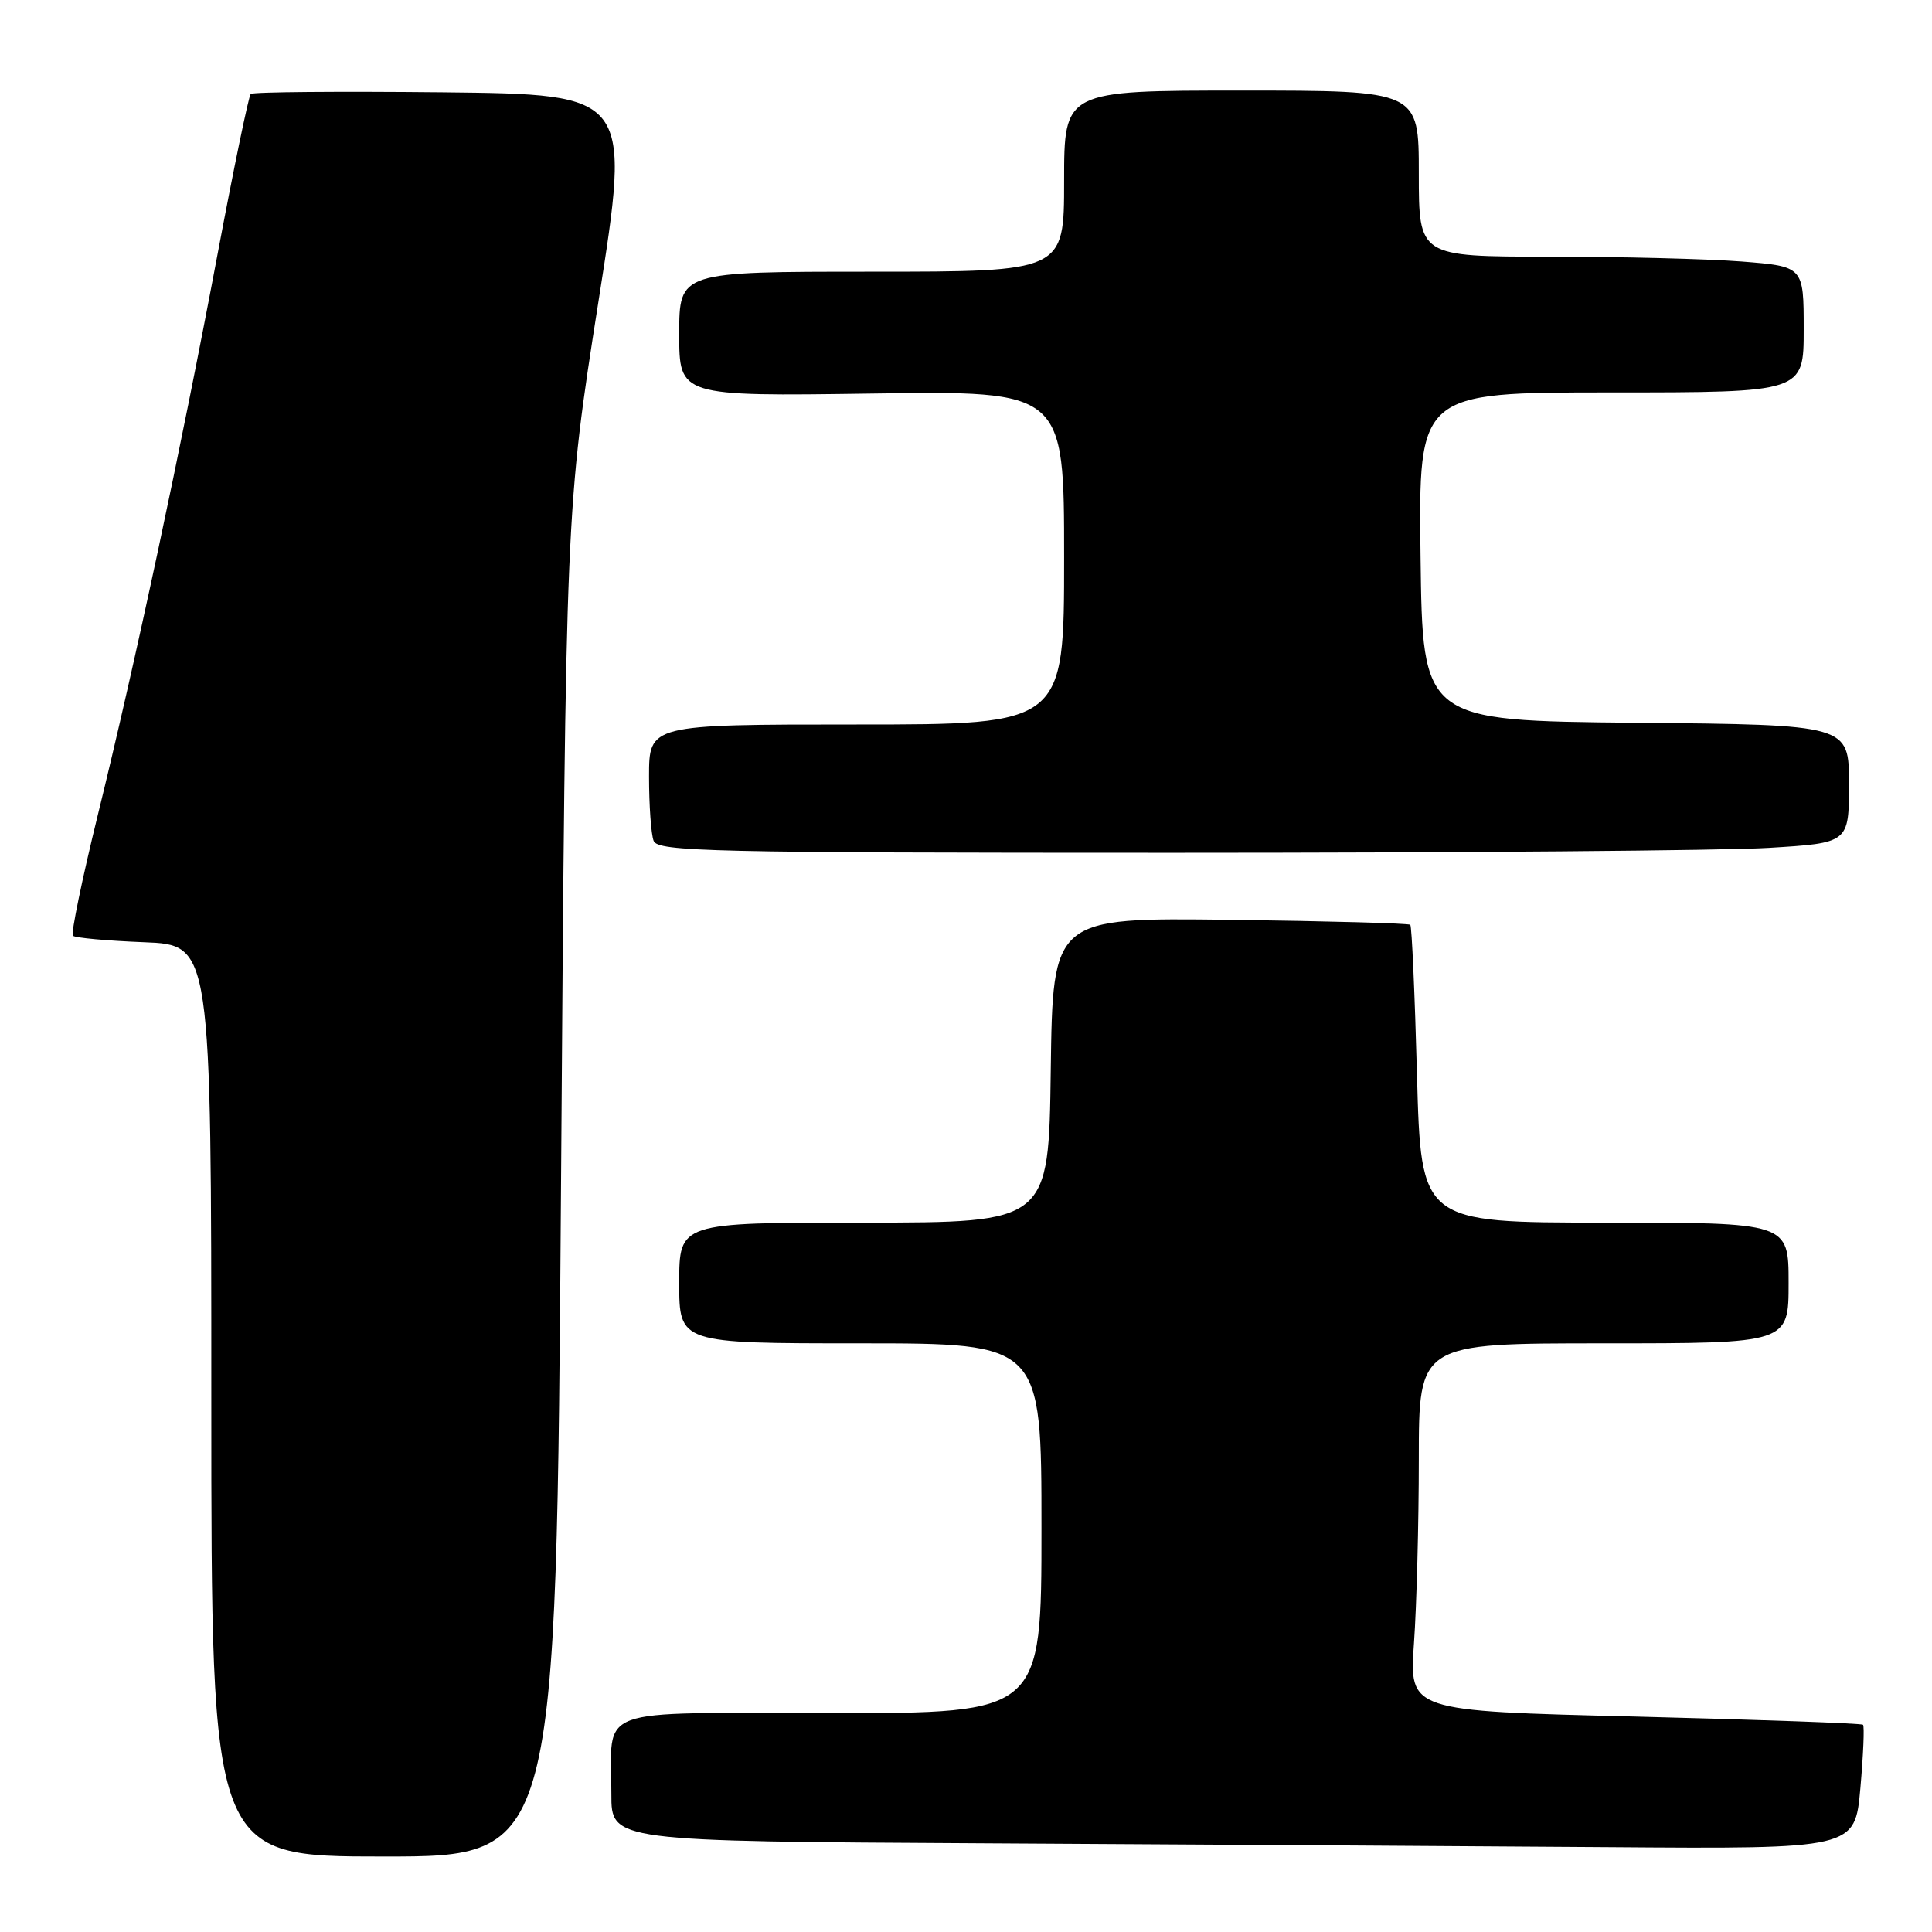 <?xml version="1.0" encoding="UTF-8" standalone="no"?>
<!DOCTYPE svg PUBLIC "-//W3C//DTD SVG 1.1//EN" "http://www.w3.org/Graphics/SVG/1.1/DTD/svg11.dtd" >
<svg xmlns="http://www.w3.org/2000/svg" xmlns:xlink="http://www.w3.org/1999/xlink" version="1.1" viewBox="0 0 256 256">
 <g >
 <path fill="currentColor"
d=" M 74.34 156.75 C 74.97 67.50 74.97 67.50 79.29 40.00 C 83.62 12.50 83.62 12.50 58.66 12.23 C 44.93 12.09 33.48 12.18 33.22 12.45 C 32.95 12.72 30.97 22.29 28.82 33.72 C 23.97 59.52 17.95 87.70 12.96 107.99 C 10.87 116.52 9.38 123.72 9.66 123.99 C 9.94 124.27 14.18 124.66 19.08 124.85 C 28.00 125.20 28.00 125.20 28.00 185.60 C 28.00 246.00 28.00 246.00 50.85 246.00 C 73.70 246.00 73.70 246.00 74.34 156.75 Z  M 246.51 236.94 C 246.90 232.51 247.06 228.73 246.86 228.54 C 246.66 228.35 233.05 227.86 216.61 227.45 C 186.72 226.72 186.72 226.72 187.36 217.71 C 187.71 212.75 188.00 201.79 188.00 193.35 C 188.00 178.00 188.00 178.00 212.50 178.00 C 237.00 178.00 237.00 178.00 237.00 170.00 C 237.00 162.00 237.00 162.00 212.65 162.00 C 188.29 162.00 188.29 162.00 187.76 142.45 C 187.47 131.70 187.07 122.74 186.87 122.54 C 186.66 122.34 175.93 122.05 163.00 121.88 C 139.50 121.59 139.50 121.59 139.23 141.80 C 138.96 162.00 138.96 162.00 114.48 162.00 C 90.00 162.00 90.00 162.00 90.00 170.00 C 90.00 178.00 90.00 178.00 114.00 178.00 C 138.00 178.00 138.00 178.00 138.00 202.50 C 138.00 227.00 138.00 227.00 110.12 227.00 C 78.10 227.00 81.04 225.92 81.01 237.74 C 81.00 243.98 81.00 243.98 130.75 244.25 C 158.11 244.40 195.19 244.63 213.15 244.76 C 245.79 245.00 245.79 245.00 246.51 236.94 Z  M 234.34 112.35 C 245.00 111.70 245.00 111.70 245.00 103.86 C 245.00 96.03 245.00 96.03 216.75 95.77 C 188.50 95.50 188.50 95.50 188.23 73.75 C 187.96 52.00 187.96 52.00 213.48 52.00 C 239.00 52.00 239.00 52.00 239.00 43.65 C 239.00 35.30 239.00 35.30 230.75 34.65 C 226.21 34.30 214.74 34.01 205.25 34.01 C 188.00 34.00 188.00 34.00 188.00 23.00 C 188.00 12.00 188.00 12.00 164.50 12.00 C 141.00 12.00 141.00 12.00 141.00 24.00 C 141.00 36.00 141.00 36.00 115.50 36.00 C 90.00 36.00 90.00 36.00 90.00 44.26 C 90.00 52.51 90.00 52.51 115.50 52.15 C 141.00 51.78 141.00 51.78 141.00 73.89 C 141.00 96.00 141.00 96.00 113.50 96.00 C 86.00 96.00 86.00 96.00 86.00 102.92 C 86.00 106.72 86.27 110.55 86.61 111.42 C 87.15 112.84 94.15 113.00 155.45 113.00 C 192.98 113.00 228.48 112.71 234.34 112.35 Z "/>
</g>
</svg>